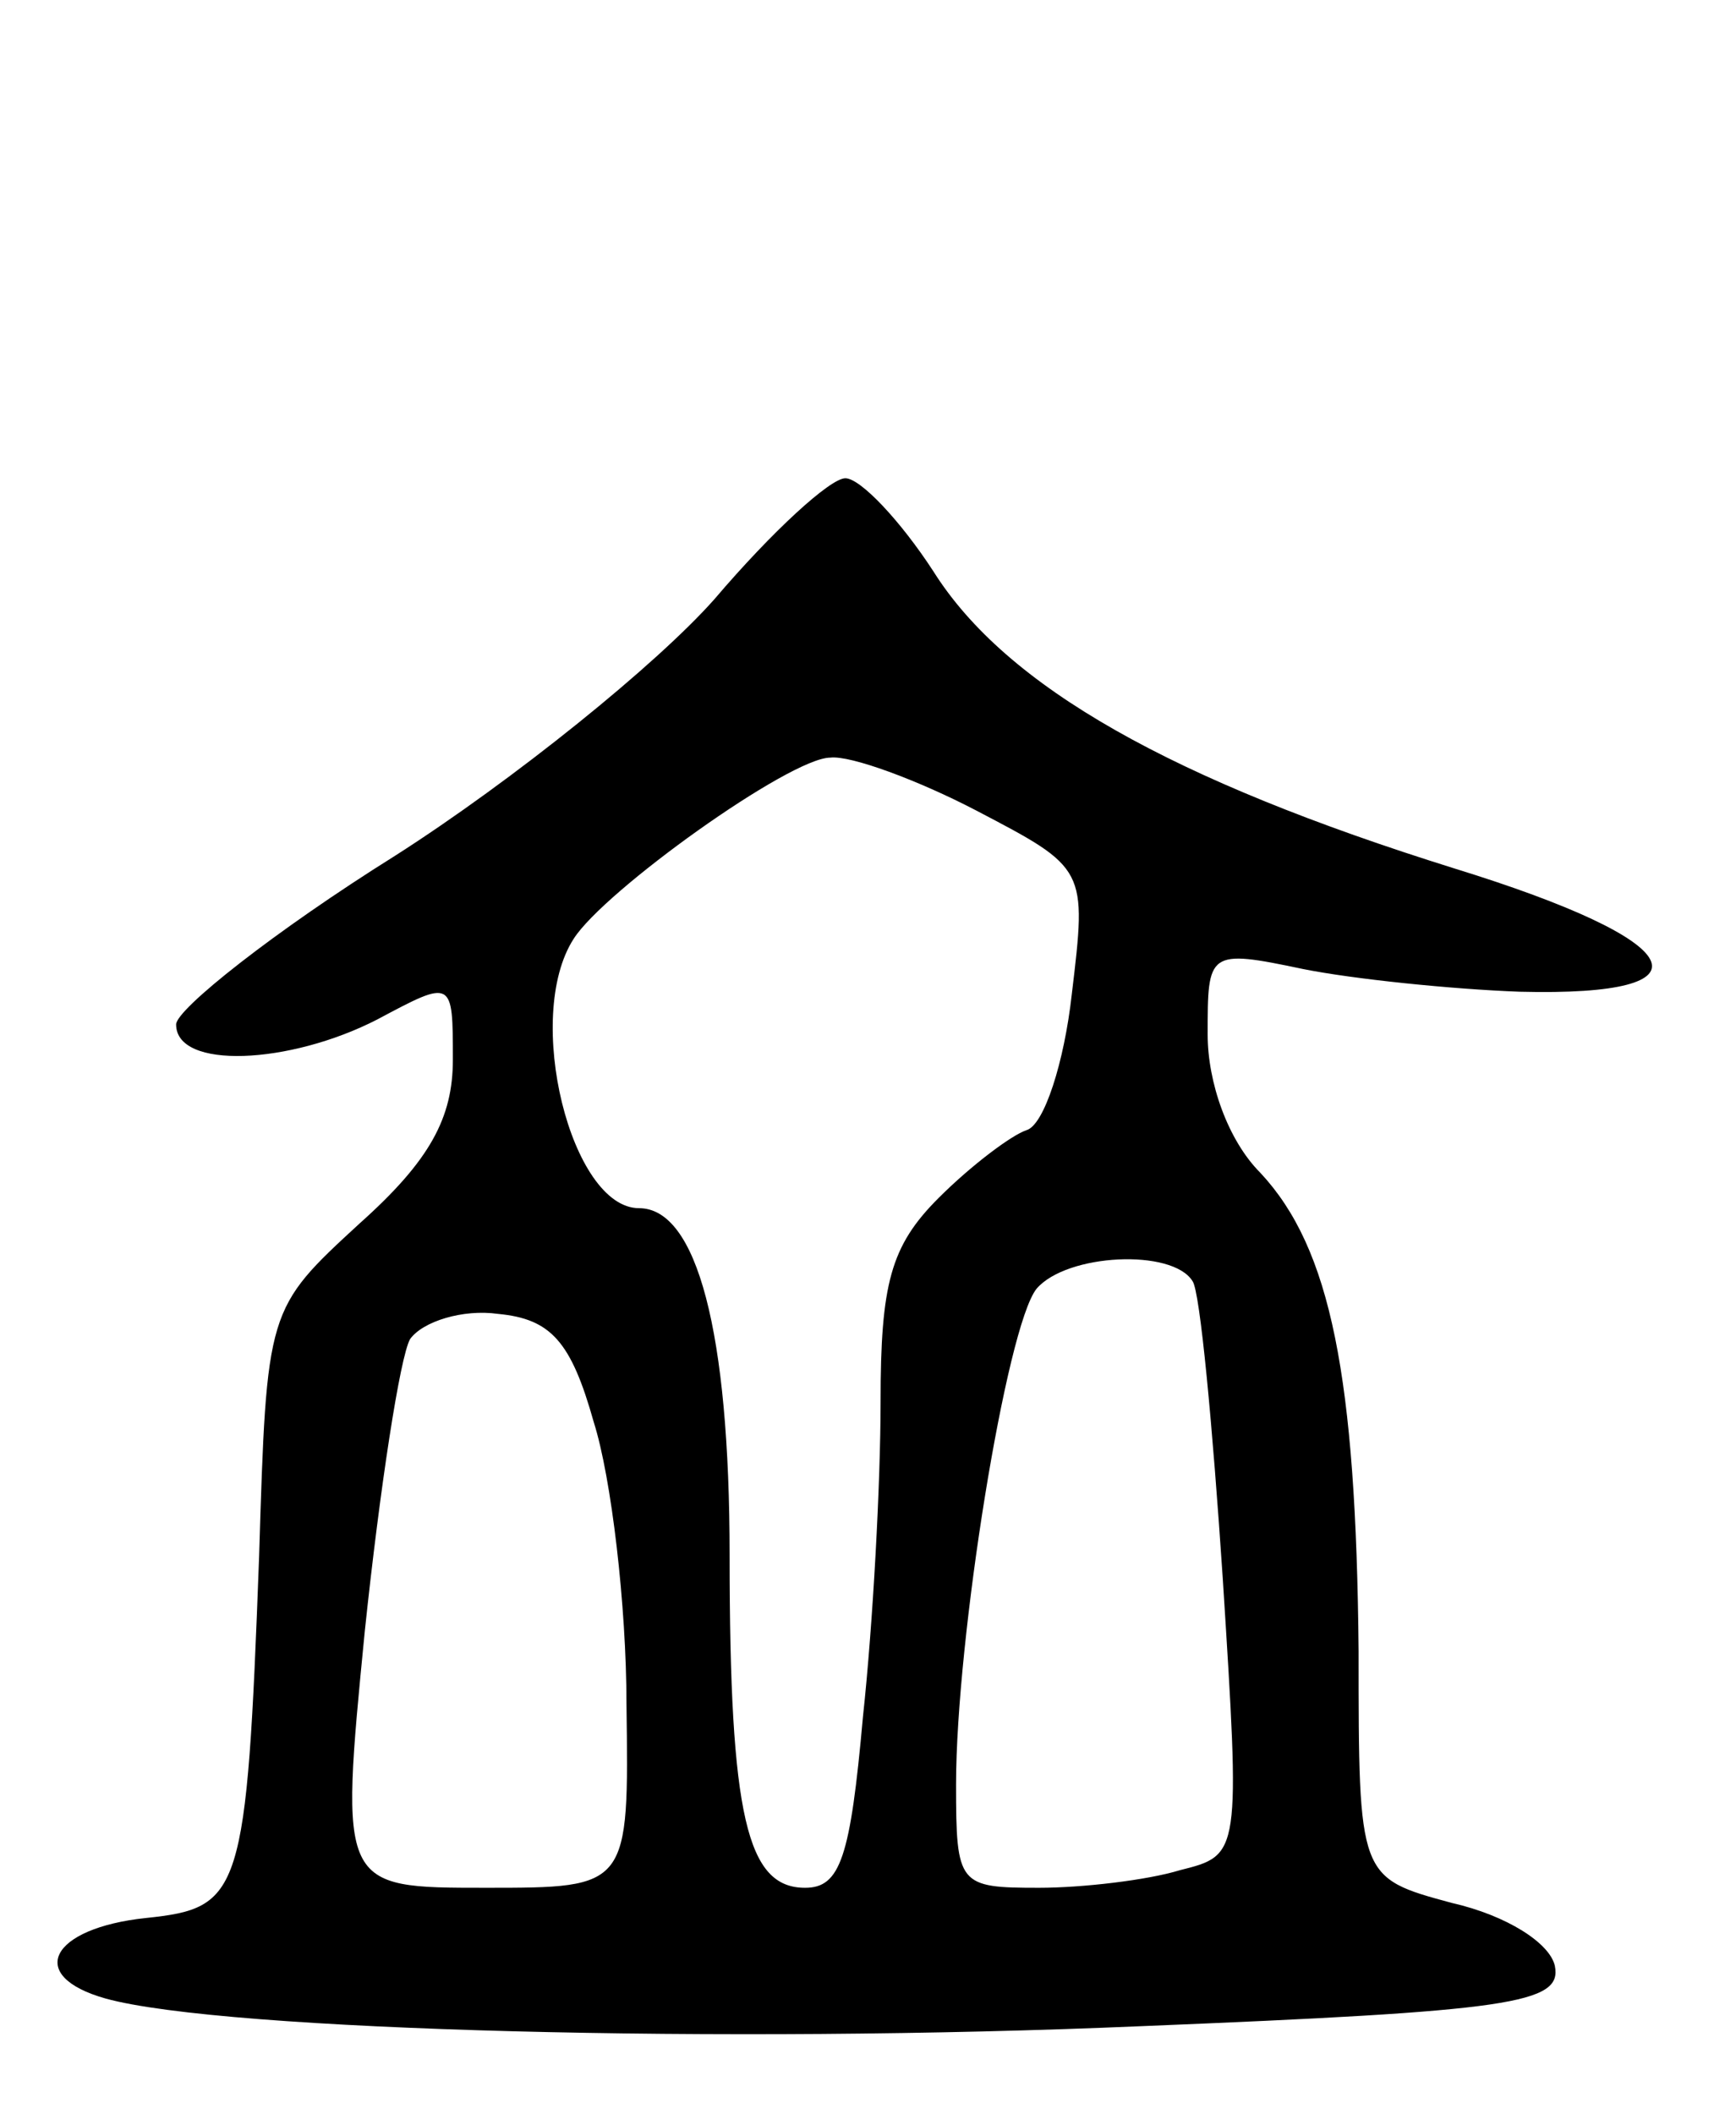 <svg version="1.0" xmlns="http://www.w3.org/2000/svg"
 width="69pt" height="84pt" viewBox="0 0 69 84"
 preserveAspectRatio="xMidYMid meet">
<g transform="translate(0,84) scale(0.1,-0.1)"
fill="#000000" stroke="none">
<path d="M284 602 c-23 -26 -80 -72 -127 -102 -48 -30 -87 -61 -87 -67 0 -18
45 -16 80 2 30 16 30 16 30 -16 0 -23 -9 -40 -37 -65 -37 -34 -37 -34 -40
-132 -5 -135 -7 -140 -45 -144 -38 -4 -48 -23 -16 -32 47 -13 248 -18 411 -11
148 6 168 9 165 24 -2 9 -19 20 -41 25 -37 10 -37 10 -37 100 -1 109 -11 160
-39 190 -13 13 -21 36 -21 55 0 33 0 34 38 26 20 -4 59 -8 86 -9 79 -2 68 20
-26 49 -112 35 -178 72 -207 118 -13 20 -29 37 -35 37 -6 0 -29 -21 -52 -48z
m104 -84 c44 -23 44 -23 38 -73 -3 -27 -11 -52 -18 -54 -6 -2 -22 -14 -35 -27
-19 -19 -23 -34 -23 -81 0 -32 -3 -88 -7 -125 -5 -56 -9 -68 -23 -68 -23 0
-30 28 -30 132 0 89 -13 138 -36 138 -27 0 -46 76 -26 107 12 19 86 72 102 72
8 1 35 -9 58 -21z m86 -187 c3 -4 8 -58 12 -118 7 -110 7 -110 -17 -116 -13
-4 -39 -7 -56 -7 -32 0 -33 1 -33 41 0 58 20 182 32 197 12 14 54 16 62 3z
m-238 -56 c7 -22 13 -73 13 -112 1 -73 1 -73 -56 -73 -58 0 -58 0 -48 102 6
57 14 109 18 116 5 7 21 12 35 10 21 -2 29 -11 38 -43z"/>
</g>
</svg>

